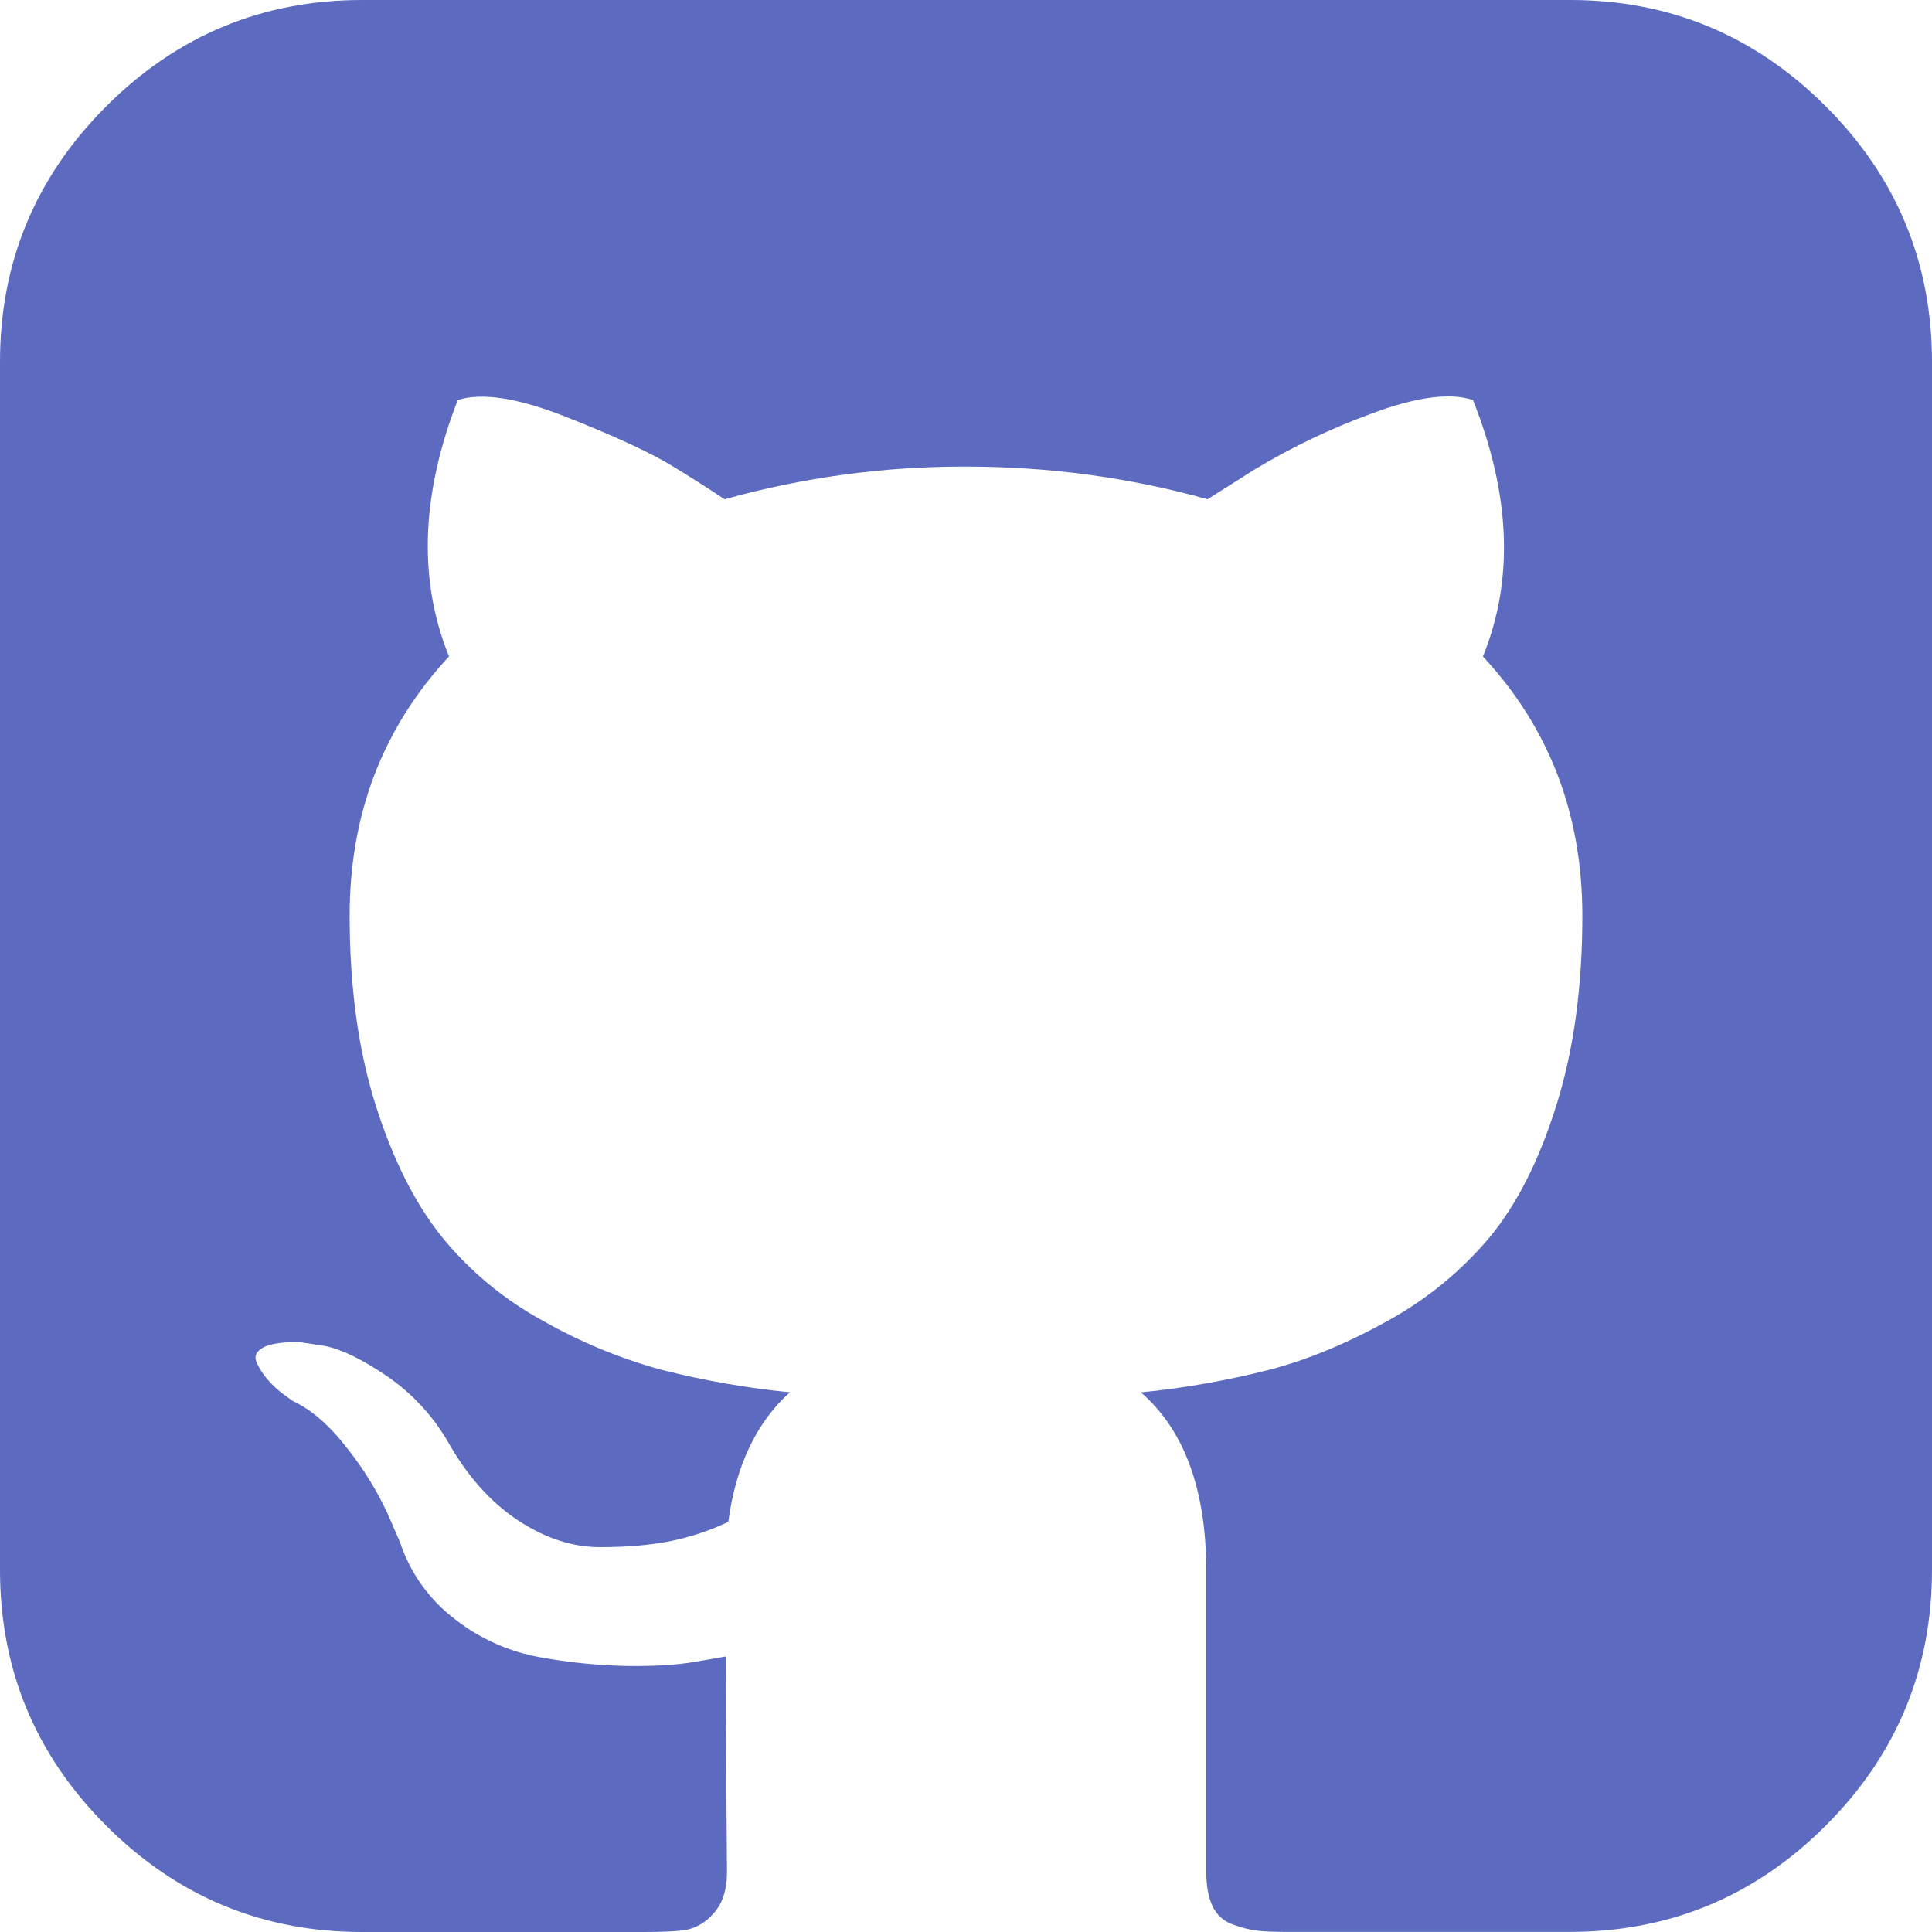 <svg width="55" height="55" viewBox="0 0 55 55" fill="none" xmlns="http://www.w3.org/2000/svg">
<g clip-path="url(#clip0_1854_246)">
<path d="M51.975 3.025C49.956 1.007 47.527 -0.002 44.688 2.50035e-06H10.312C7.471 2.50035e-06 5.042 1.008 3.025 3.025C1.007 5.044 -0.002 7.473 2.50035e-06 10.312V44.688C2.50035e-06 47.529 1.008 49.958 3.025 51.975C5.044 53.993 7.473 55.002 10.312 55H18.334C18.857 55 19.251 54.982 19.515 54.945C19.823 54.884 20.101 54.72 20.303 54.48C20.565 54.204 20.696 53.805 20.696 53.282L20.677 50.846C20.666 49.293 20.66 48.064 20.66 47.157L19.835 47.3C19.311 47.396 18.65 47.438 17.85 47.427C17.015 47.411 16.183 47.327 15.361 47.176C14.486 47.018 13.662 46.649 12.961 46.103C12.224 45.546 11.675 44.777 11.386 43.9L11.028 43.075C10.725 42.424 10.346 41.811 9.899 41.249C9.386 40.581 8.866 40.128 8.341 39.889L8.094 39.71C7.921 39.586 7.764 39.442 7.626 39.281C7.493 39.132 7.384 38.963 7.303 38.78C7.232 38.611 7.291 38.474 7.482 38.367C7.673 38.257 8.02 38.203 8.523 38.205L9.239 38.315C9.716 38.408 10.306 38.694 11.009 39.171C11.719 39.655 12.313 40.292 12.746 41.035C13.296 42.011 13.959 42.757 14.733 43.273C15.51 43.787 16.292 44.044 17.079 44.044C17.866 44.044 18.547 43.984 19.122 43.865C19.678 43.749 20.218 43.568 20.732 43.325C20.947 41.727 21.531 40.497 22.486 39.636C21.248 39.514 20.021 39.298 18.816 38.992C17.64 38.669 16.509 38.2 15.449 37.596C14.341 36.993 13.361 36.177 12.567 35.196C11.803 34.241 11.177 32.989 10.687 31.438C10.198 29.885 9.954 28.094 9.954 26.064C9.954 23.177 10.897 20.718 12.782 18.687C11.901 16.515 11.984 14.082 13.032 11.386C13.726 11.169 14.753 11.33 16.113 11.868C17.473 12.405 18.469 12.864 19.102 13.244C19.735 13.63 20.243 13.953 20.625 14.213C22.863 13.589 25.175 13.276 27.499 13.283C29.862 13.283 32.155 13.593 34.375 14.213L35.735 13.354C36.781 12.726 37.885 12.199 39.031 11.78C40.295 11.303 41.262 11.171 41.932 11.386C43.006 14.084 43.1 16.518 42.216 18.689C44.102 20.717 45.046 23.177 45.046 26.067C45.046 28.097 44.8 29.893 44.31 31.454C43.822 33.018 43.19 34.272 42.414 35.215C41.603 36.181 40.62 36.989 39.515 37.596C38.359 38.24 37.236 38.706 36.148 38.992C34.943 39.299 33.716 39.516 32.479 39.639C33.717 40.712 34.338 42.406 34.34 44.721V53.282C34.34 53.686 34.399 54.014 34.519 54.265C34.574 54.386 34.654 54.494 34.752 54.583C34.85 54.673 34.966 54.741 35.091 54.785C35.353 54.881 35.587 54.939 35.79 54.962C35.994 54.987 36.286 54.999 36.666 54.997H44.688C47.529 54.997 49.958 53.989 51.975 51.972C53.992 49.955 55 47.526 55 44.685V10.312C55 7.471 53.993 5.042 51.975 3.025Z" fill="#5C6BC0"/>
</g>
<defs>
<clipPath id="clip0_1854_246">
<rect width="55" height="55" fill="white"/>
</clipPath>
</defs>
</svg>
